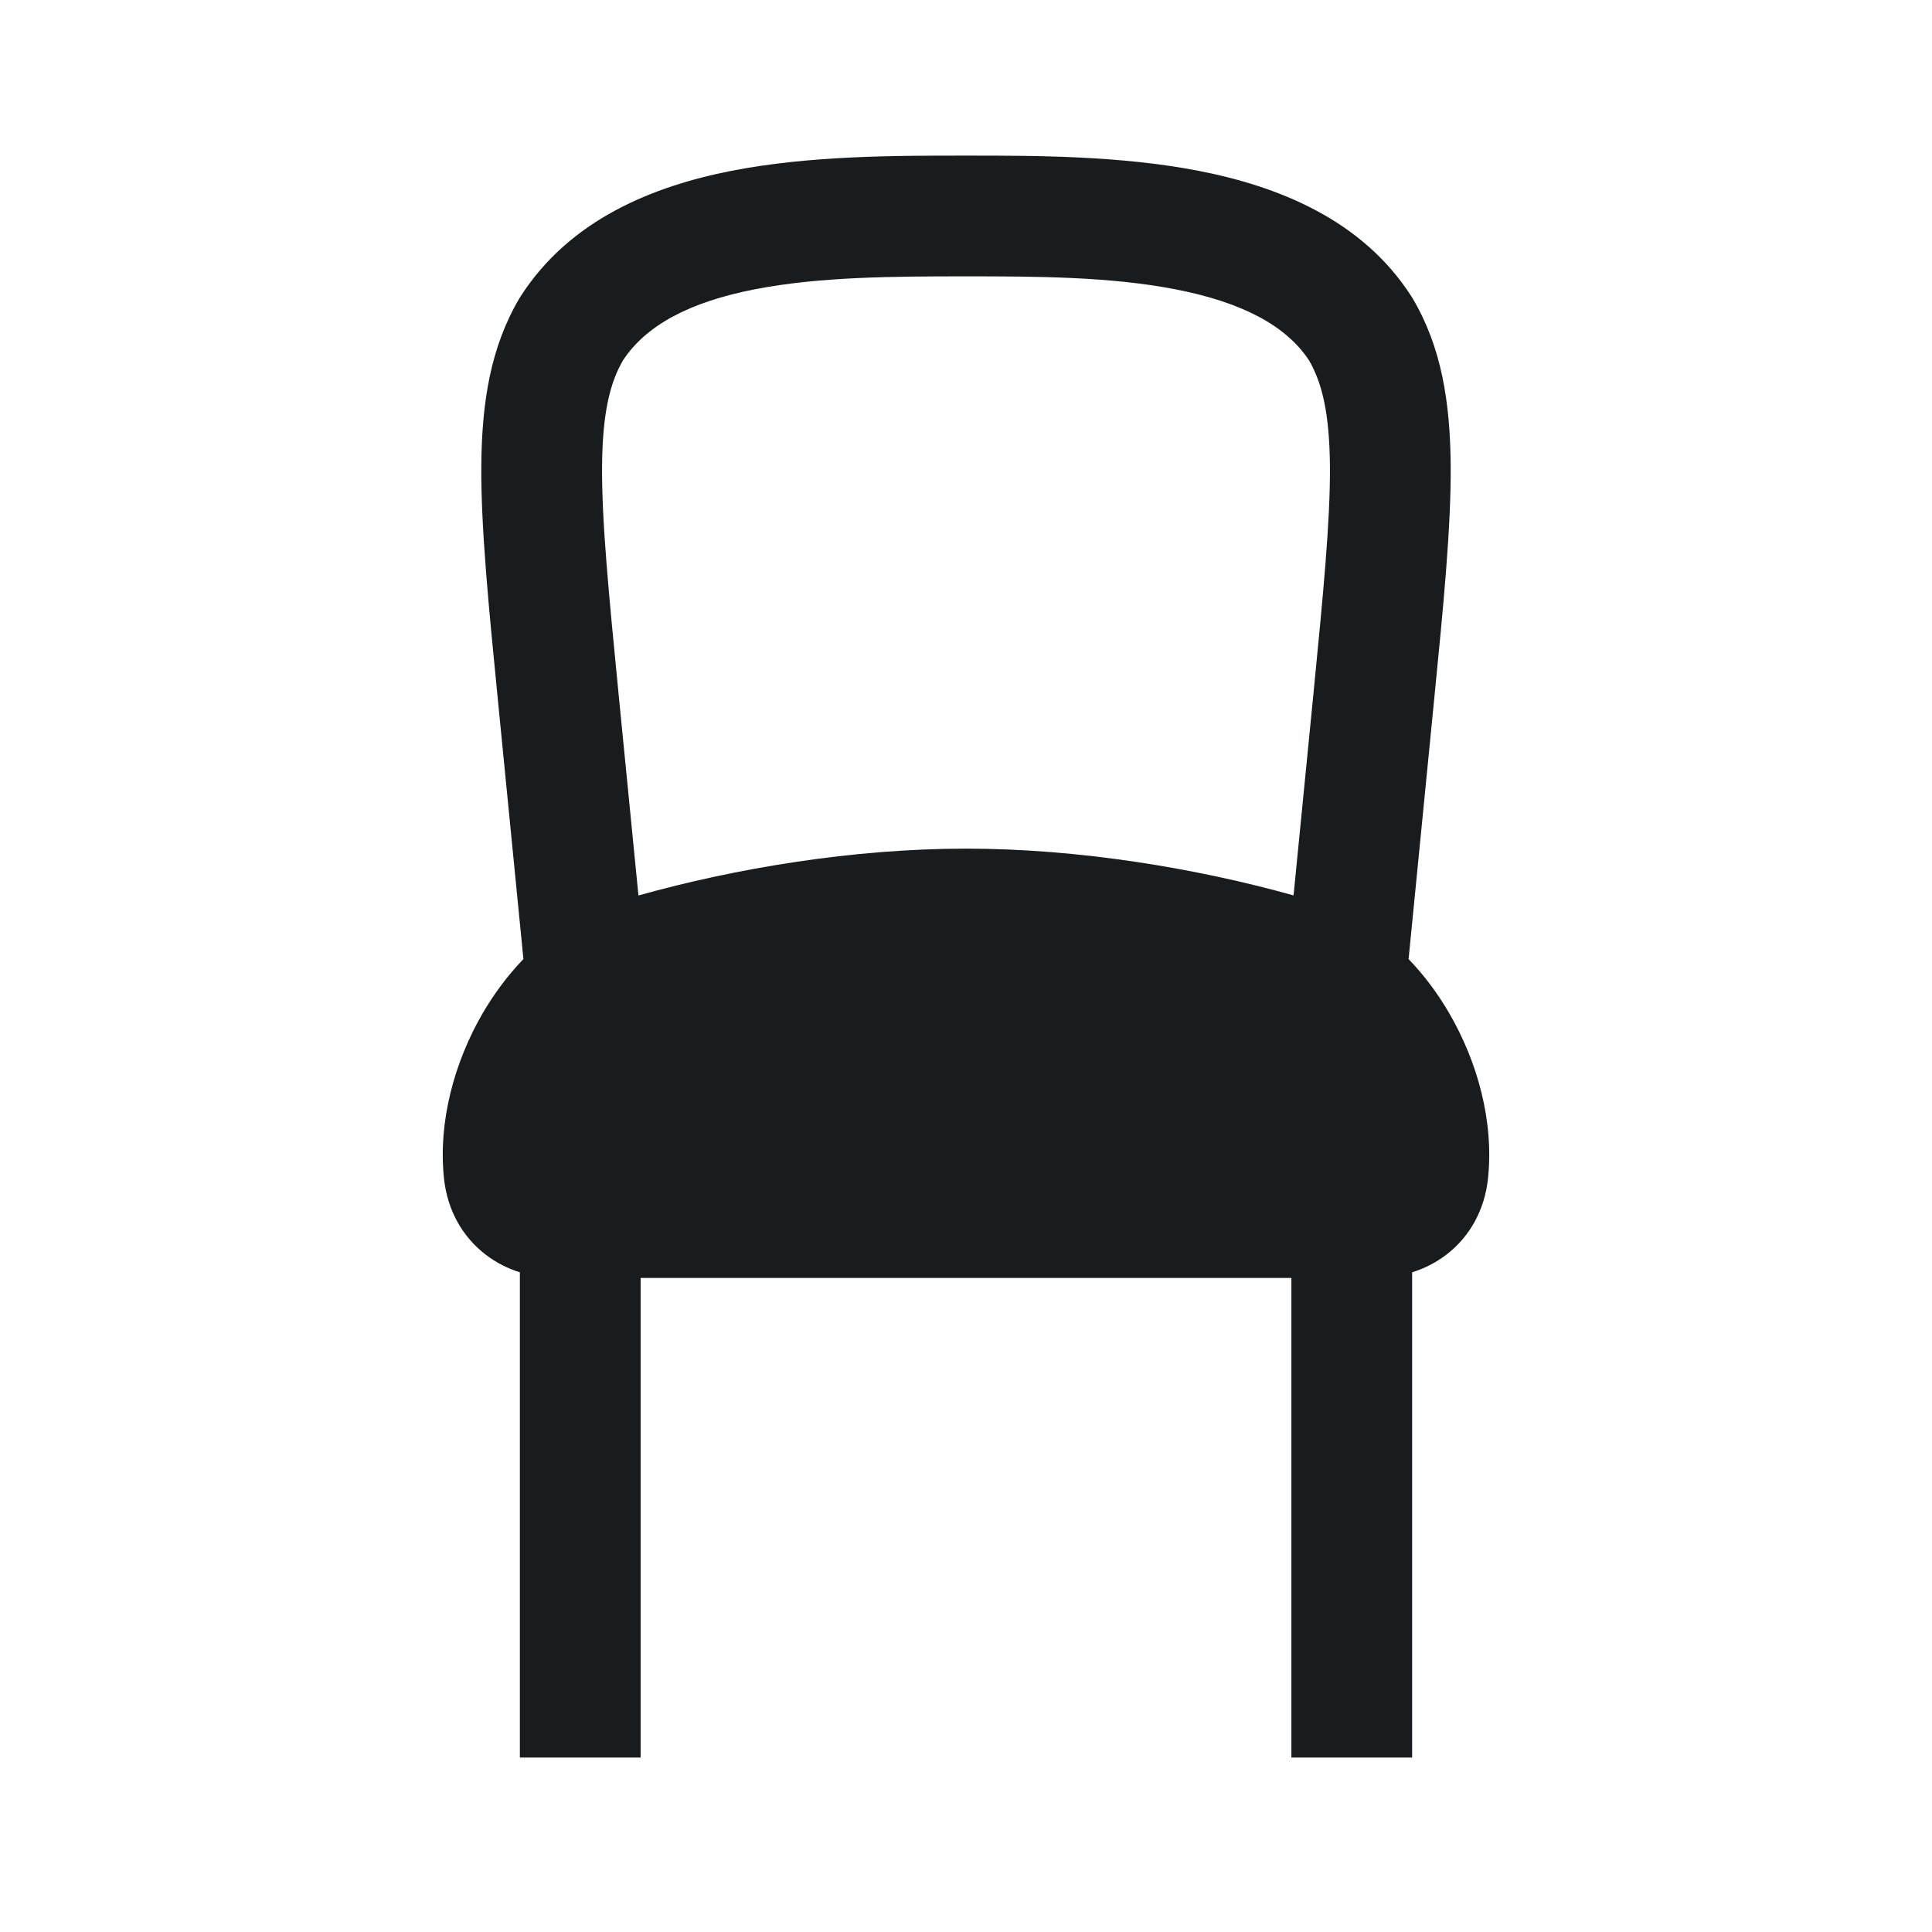 <svg width="24" height="24" viewBox="0 0 24 24" fill="none" xmlns="http://www.w3.org/2000/svg">
<path fill-rule="evenodd" clip-rule="evenodd" d="M6.502 11.914L6.188 8.727C6.069 7.522 5.974 6.558 5.979 5.787C5.985 4.996 6.094 4.31 6.455 3.701C6.46 3.694 6.464 3.686 6.469 3.679C7.082 2.725 8.114 2.313 9.087 2.122C10.053 1.933 11.113 1.933 11.967 1.933L12.03 1.933C12.855 1.933 13.915 1.933 14.888 2.122C15.863 2.311 16.916 2.721 17.531 3.679C17.536 3.686 17.54 3.694 17.545 3.701C17.907 4.31 18.015 4.996 18.021 5.787C18.026 6.558 17.931 7.522 17.812 8.727L17.498 11.914C17.698 12.121 17.869 12.355 18.006 12.592C18.351 13.187 18.561 13.929 18.484 14.643L18.484 14.644C18.442 15.03 18.26 15.36 17.971 15.583C17.836 15.687 17.69 15.759 17.542 15.805V21.833H16.042V15.875H7.958V21.833H6.458V15.805C6.31 15.759 6.164 15.687 6.03 15.583C5.741 15.36 5.558 15.031 5.516 14.644L5.516 14.643C5.439 13.929 5.649 13.187 5.993 12.592C6.131 12.355 6.302 12.121 6.502 11.914ZM7.479 5.797C7.484 5.135 7.576 4.758 7.738 4.478C8.027 4.038 8.568 3.752 9.375 3.594C10.185 3.436 11.11 3.433 12 3.433C12.857 3.433 13.784 3.435 14.602 3.594C15.423 3.754 15.975 4.041 16.262 4.478C16.424 4.758 16.516 5.135 16.521 5.797C16.525 6.479 16.439 7.362 16.316 8.618L16.069 11.123C14.863 10.786 13.402 10.542 12 10.542C10.599 10.542 9.139 10.785 7.931 11.124L7.684 8.618C7.561 7.362 7.475 6.479 7.479 5.797Z" fill="#191C1E"/>
</svg>
